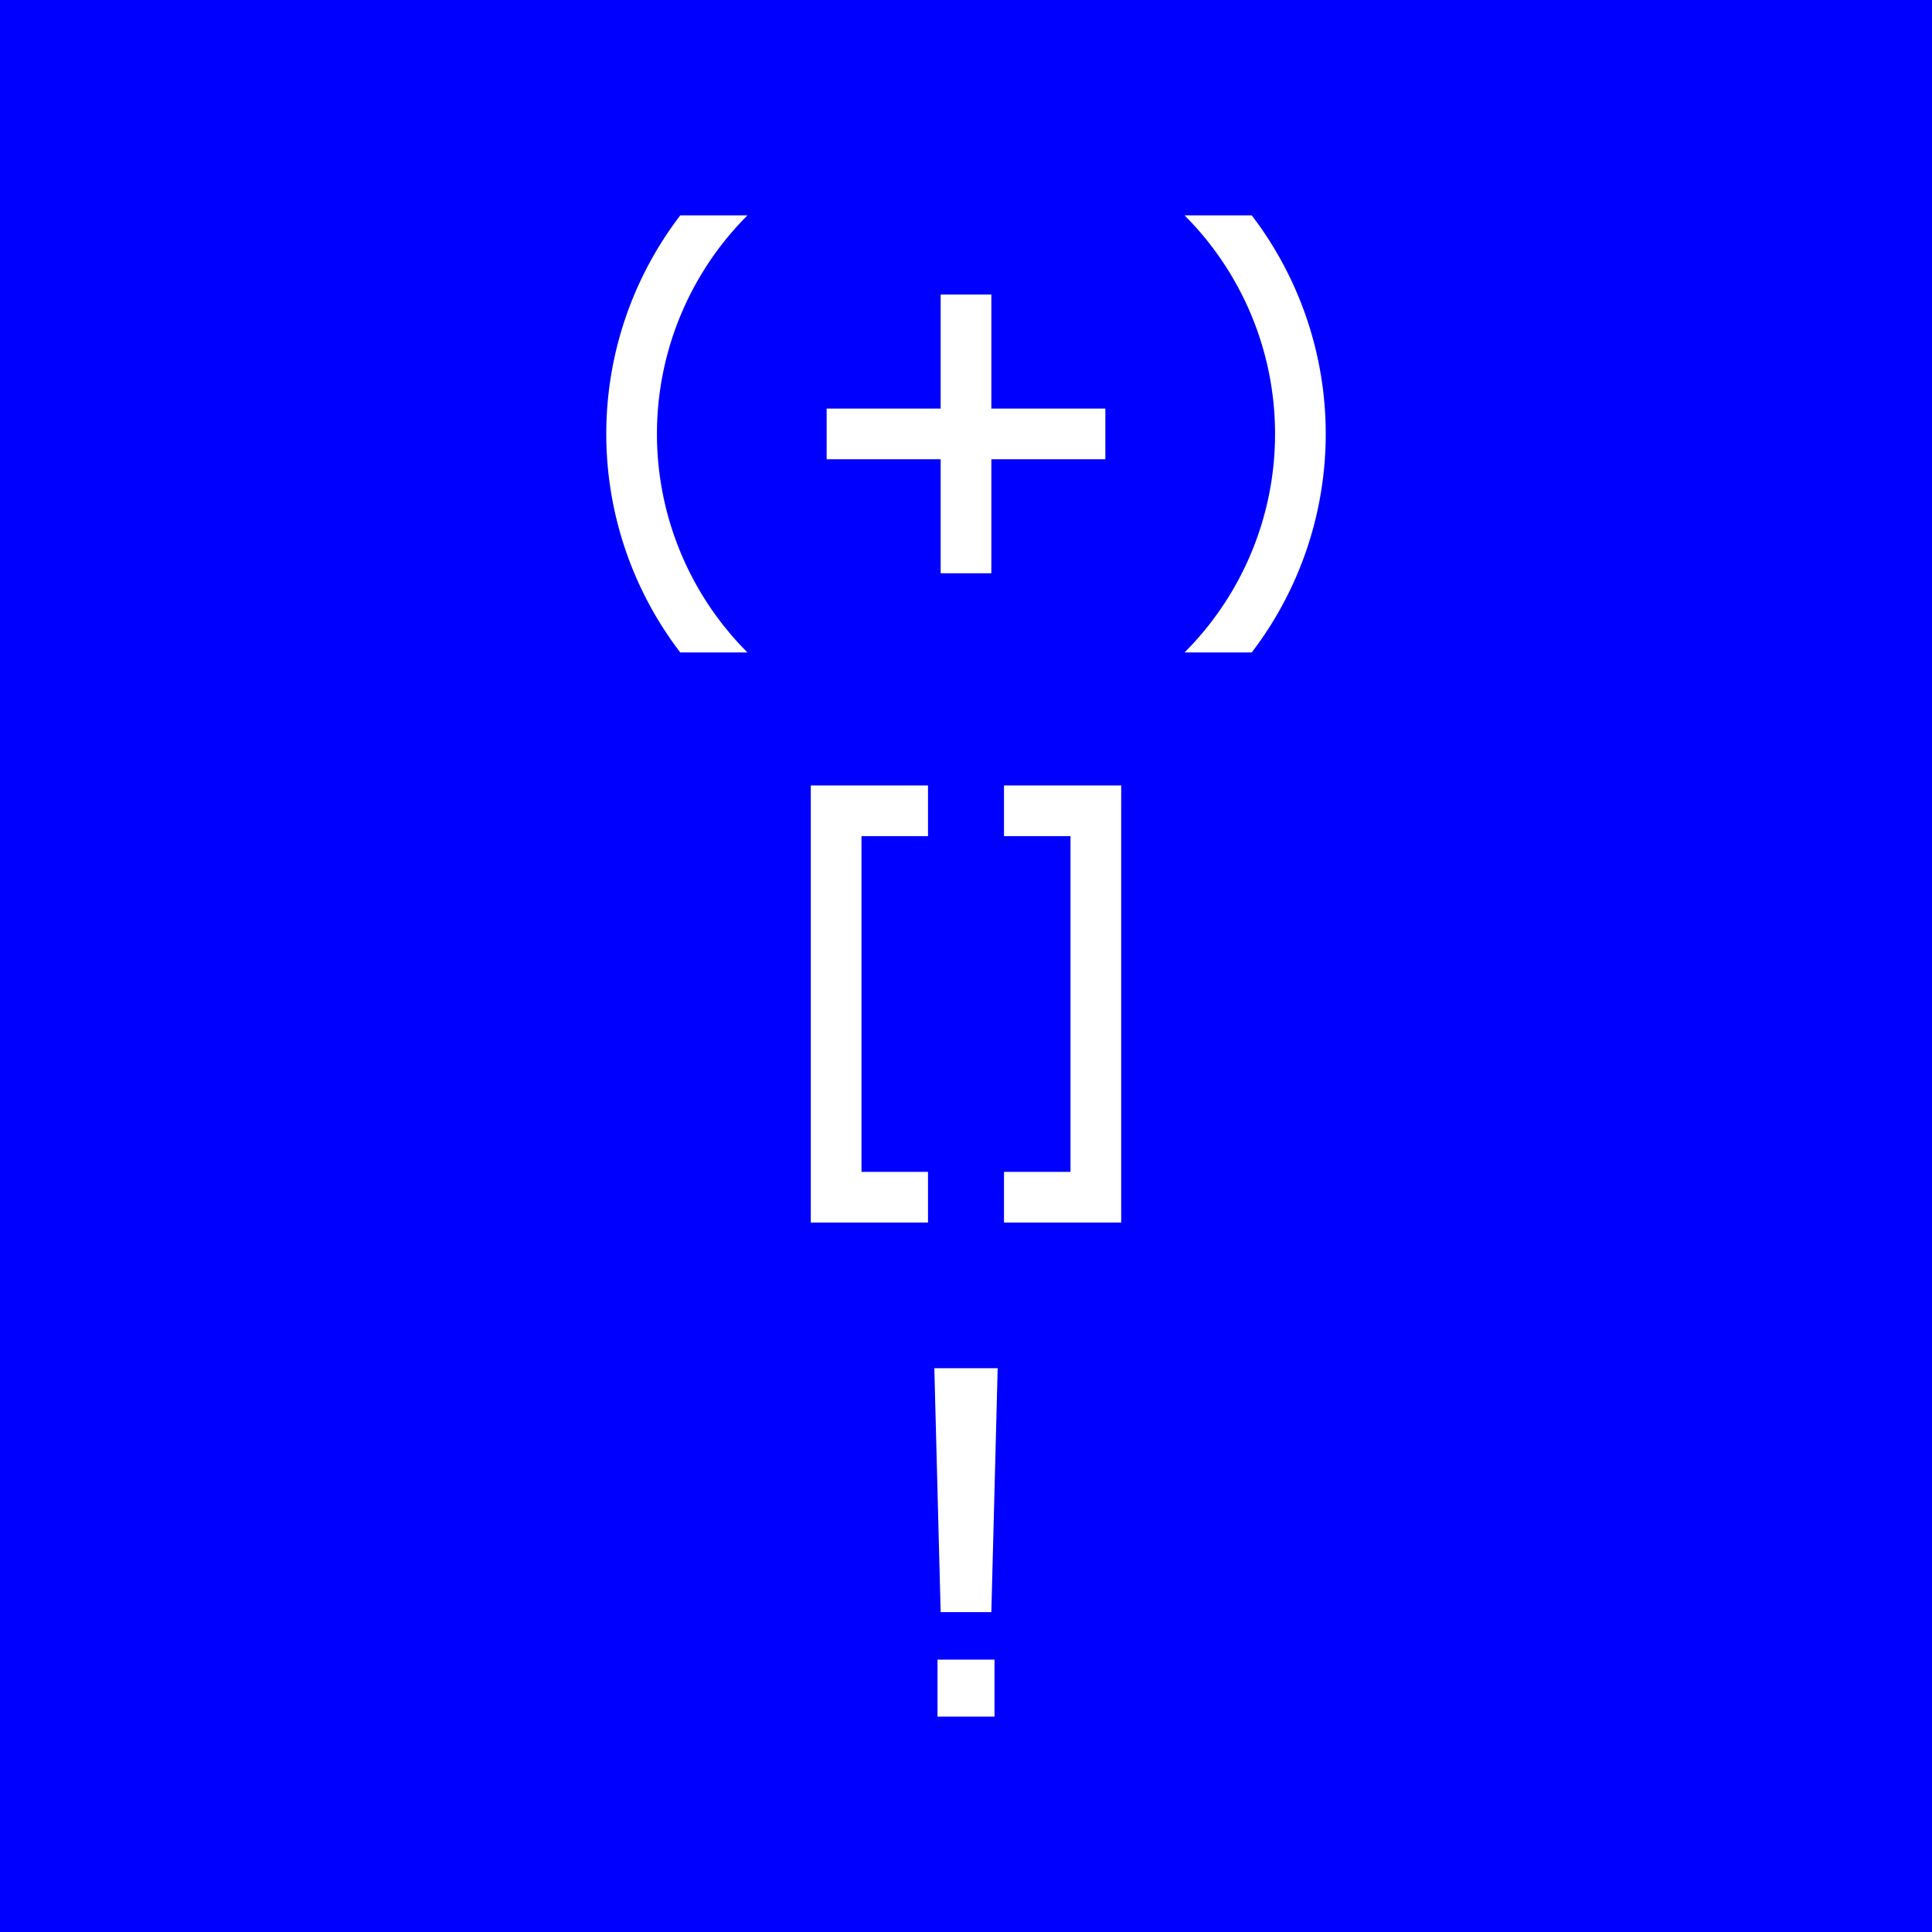 <?xml version="1.0" encoding="UTF-8" standalone="no"?>
<svg
 fill="white"
 viewBox="-305 0 610 610"
 width="610" height="610"
 xmlns="http://www.w3.org/2000/svg"
 xmlns:xlink="http://www.w3.org/1999/xlink">
    <symbol id="round-bracket">
        <!--
        97.581  ≈ 69√2
        21.22   ≈ -69+√(5017+2208√2)
        113.581 ≈ 16+69√2
        -->
        <path d="m 69,206 a 97.581,97.581 0 0,0 0,-138 h 21.22 a 113.581,113.581 0 0,1 0,138 z" />
    </symbol>
    <symbol id="square-bracket">
        <path d="m 49,386 h -37 v -16 h 21 v -106 h -21 v -16 h 37 z" />
    </symbol>
    <rect fill="blue" width="610" height="610" x="-305" />
    <g id="head">
        <animateTransform
         attributeName="transform"
         begin="2s"
         dur="1s"
         from="0 0 137"
         to="180 0 137"
         type="rotate"
         />
        <use xlink:href="#round-bracket" />
        <path d="m 44,145 h -36 v 36 h -16 v -36 h -36 v -16 h 36 v -36 h 16 v 36 h 36 z" />
        <use transform="scale(-1, 1)" xlink:href="#round-bracket" />
    </g>
    <use xlink:href="#square-bracket" />
    <use transform="scale(-1, 1)" xlink:href="#square-bracket" />
    <path d="m 10,432 -2,77 -16,0 -2,-77 z m -1,110 h -18 v -18 h 18 z" />
</svg>
